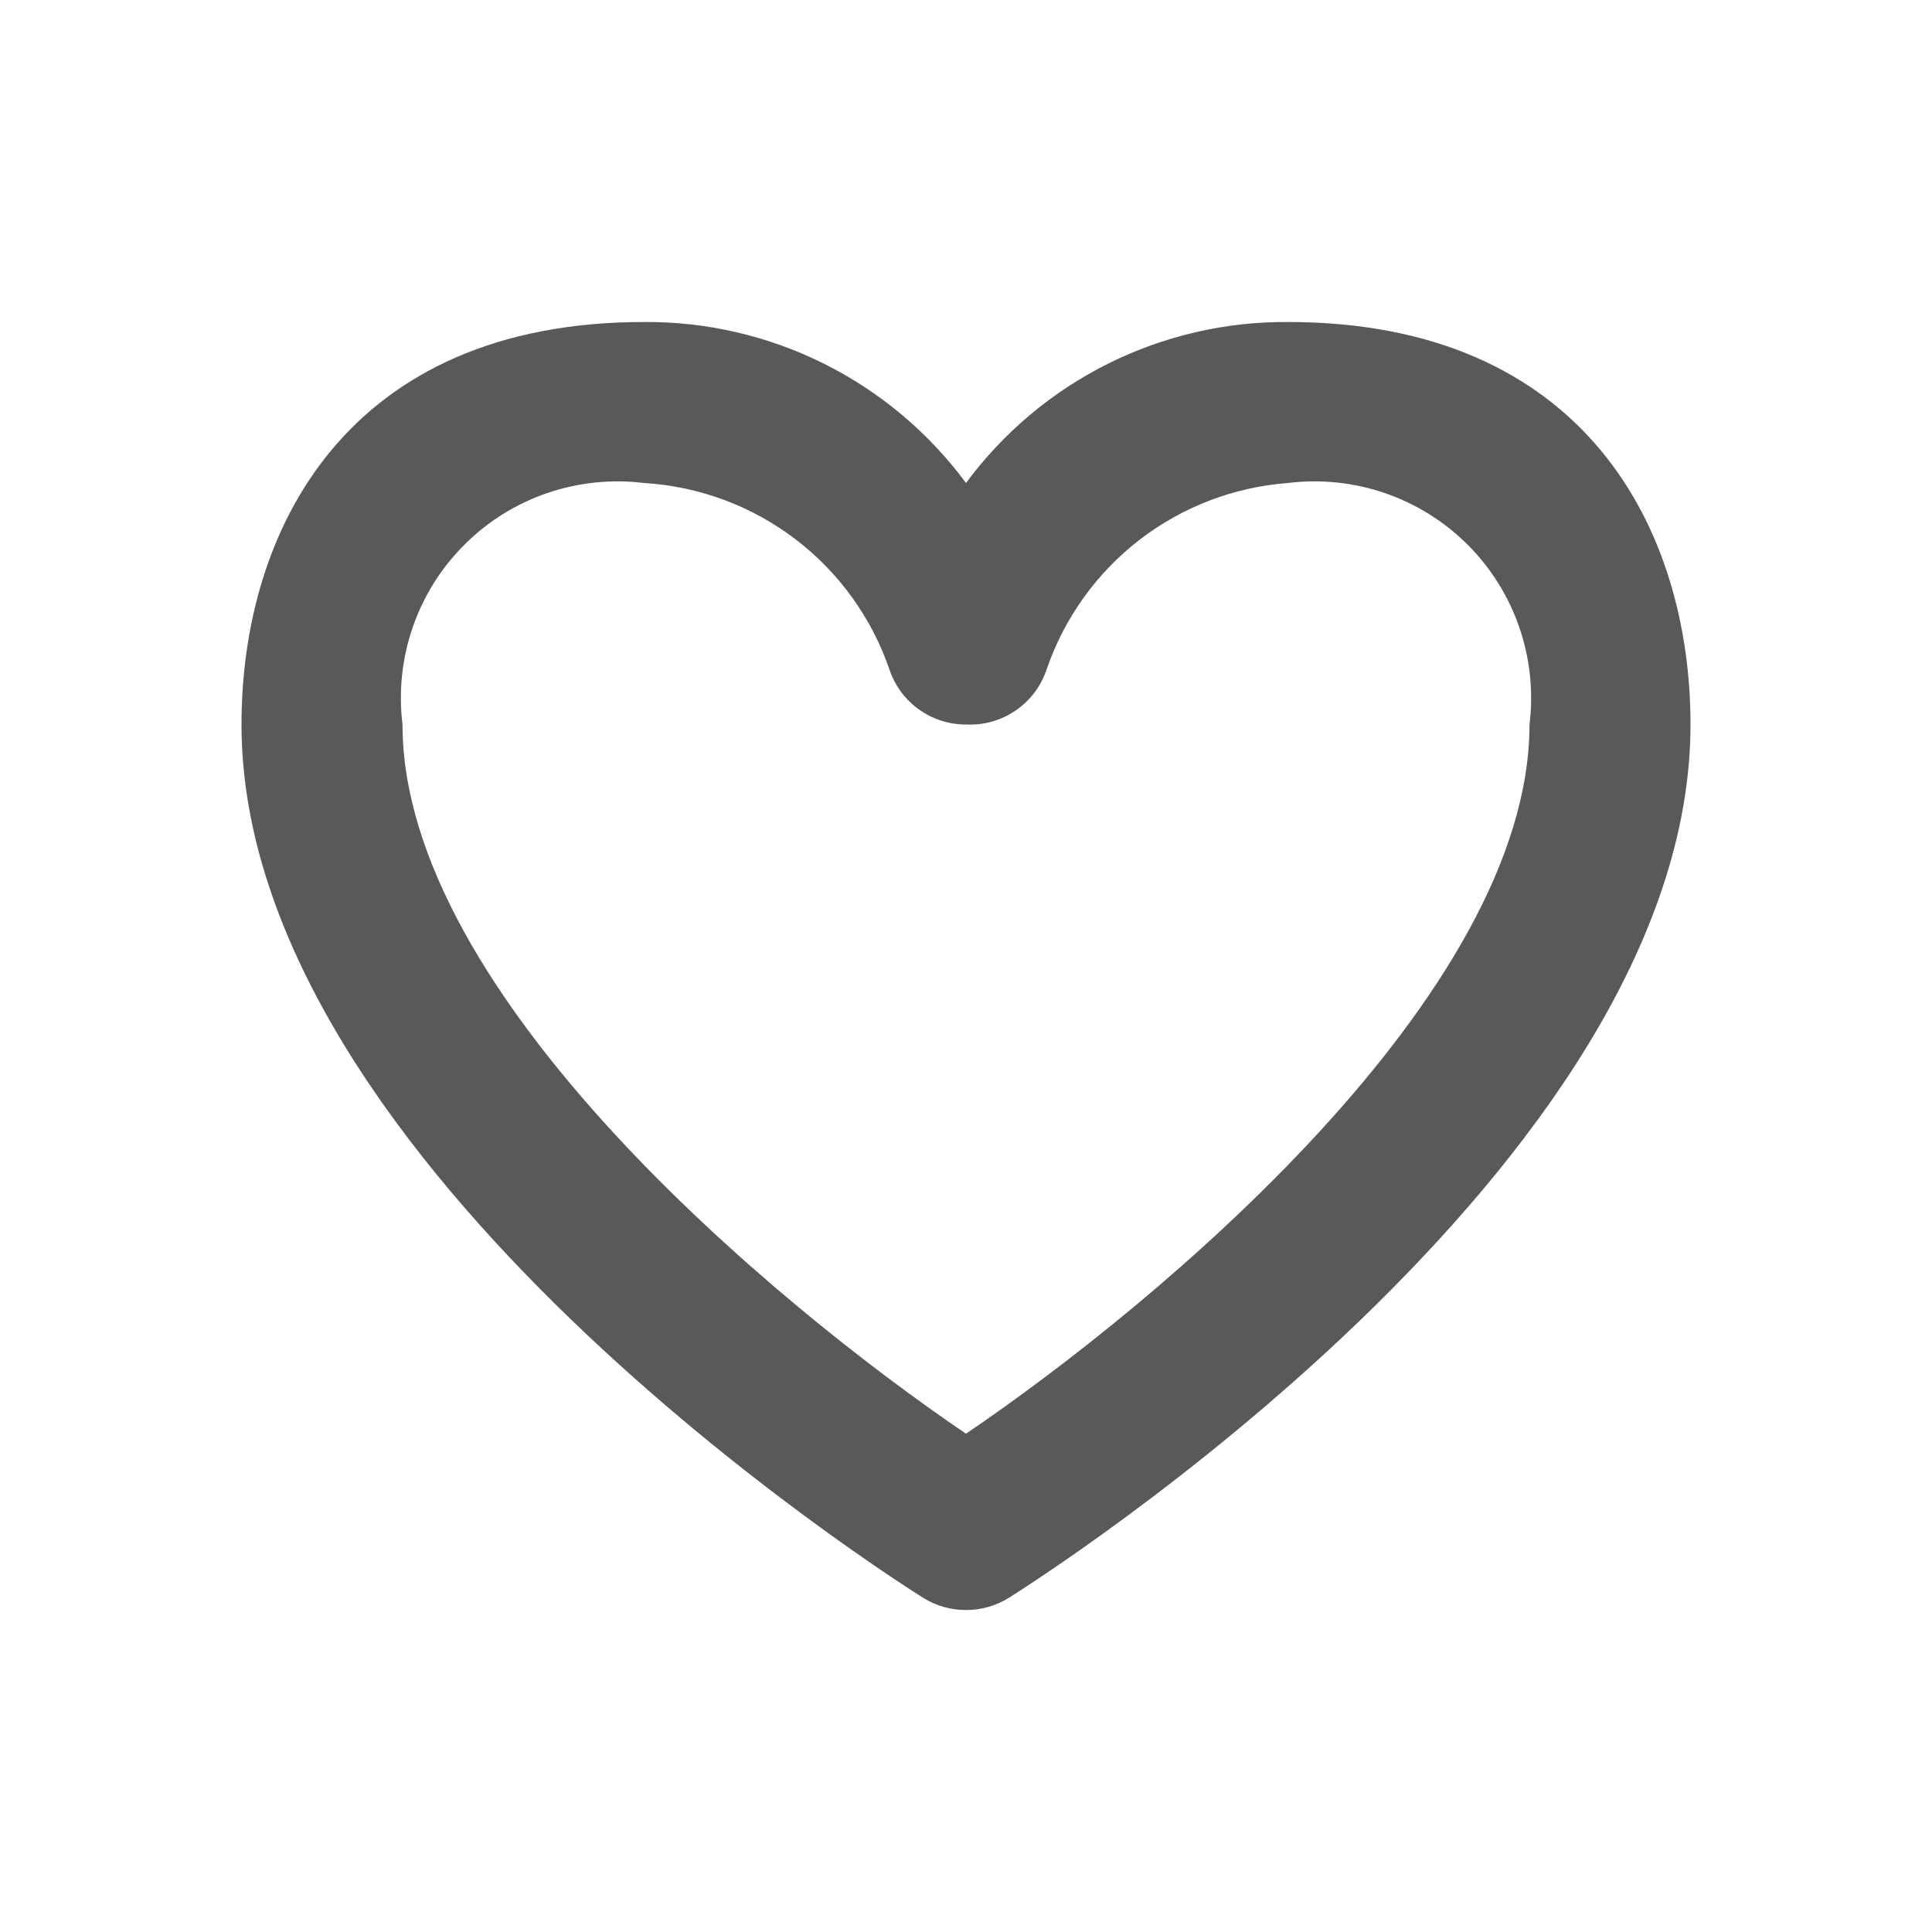 <svg width="24px" height="24px" viewBox="0 0 24 24" fill="none" xmlns="http://www.w3.org/2000/svg"><path d="M12 20C11.813 20.001 11.629 19.949 11.47 19.85C11.12 19.63 3 14.49 3 9C3 6.58 4.31 4 8 4C8.777 3.994 9.545 4.173 10.24 4.52C10.935 4.868 11.538 5.375 12 6C12.462 5.375 13.065 4.868 13.76 4.52C14.455 4.173 15.223 3.994 16 4C19.69 4 21 6.58 21 9C21 14.49 12.88 19.63 12.53 19.85C12.371 19.949 12.187 20.001 12 20ZM8 6C7.594 5.95 7.182 5.993 6.795 6.126C6.408 6.259 6.057 6.478 5.768 6.768C5.478 7.057 5.259 7.408 5.126 7.795C4.993 8.182 4.95 8.594 5 9C5 12.36 9.64 16.21 12 17.81C14.36 16.21 19 12.36 19 9C19.05 8.594 19.007 8.182 18.874 7.795C18.741 7.408 18.522 7.057 18.233 6.768C17.943 6.478 17.592 6.259 17.205 6.126C16.818 5.993 16.406 5.95 16 6C15.328 6.05 14.685 6.297 14.151 6.709C13.618 7.122 13.218 7.682 13 8.32C12.93 8.527 12.795 8.706 12.614 8.828C12.434 8.951 12.218 9.011 12 9C11.79 9.001 11.586 8.935 11.415 8.813C11.245 8.691 11.117 8.519 11.05 8.32C10.829 7.674 10.421 7.109 9.878 6.696C9.335 6.283 8.681 6.041 8 6Z" fill="#595959"></path></svg>